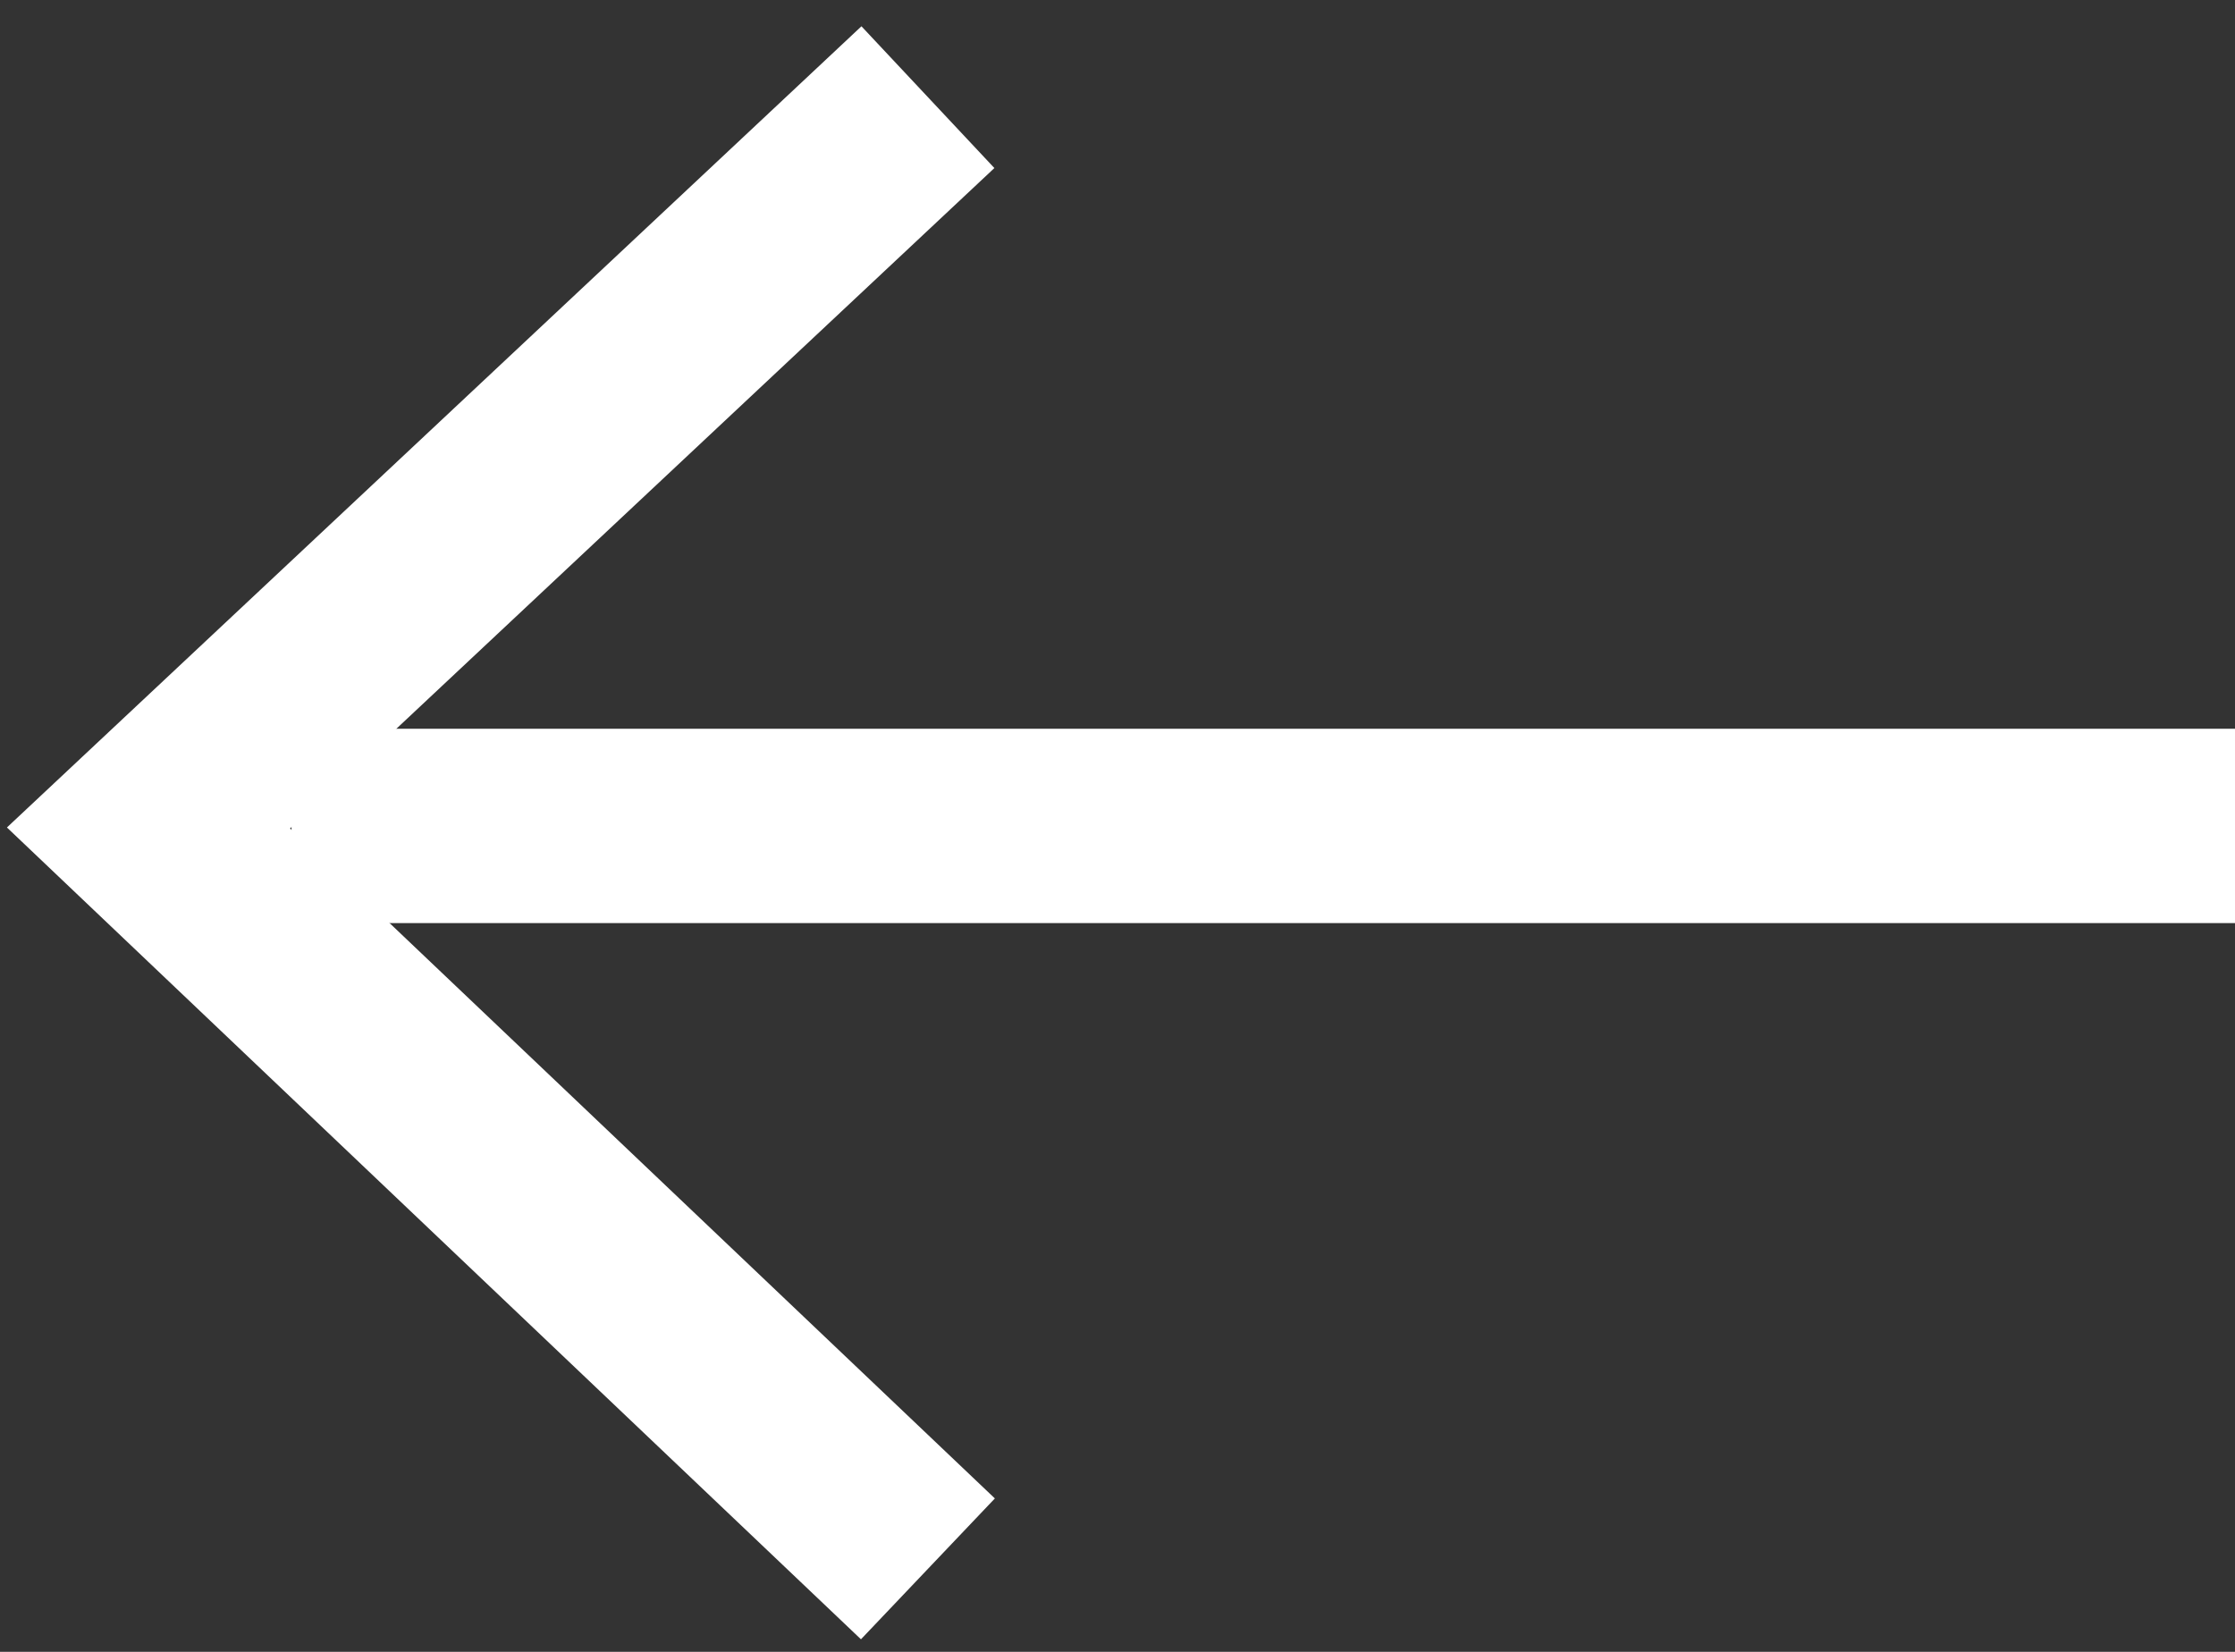 <?xml version="1.0" encoding="UTF-8"?>
<svg width="23px" height="17px" viewBox="0 0 23 17" version="1.1" xmlns="http://www.w3.org/2000/svg" xmlns:xlink="http://www.w3.org/1999/xlink">
    <rect x="0" y="0" width="23" height="17" fill="#333333" stroke="none"/>
    <!-- Generator: Sketch 53.1 (72631) - https://sketchapp.com -->
    <title>backArrowWhite</title>
    <desc>Created with Sketch.</desc>
    <g id="Page-1" stroke="none" stroke-width="1" fill="none" fill-rule="evenodd">
        <g id="backArrowWhite" transform="translate(1, 1)" stroke="#FFFFFF" stroke-width="2">
            <polyline id="Path-7" points="8.549 0 0.528 7.521 8.549 15.146"></polyline>
            <path d="M2,7.5 L22,7.5" id="Path-8"></path>
        </g>
    </g>
</svg>